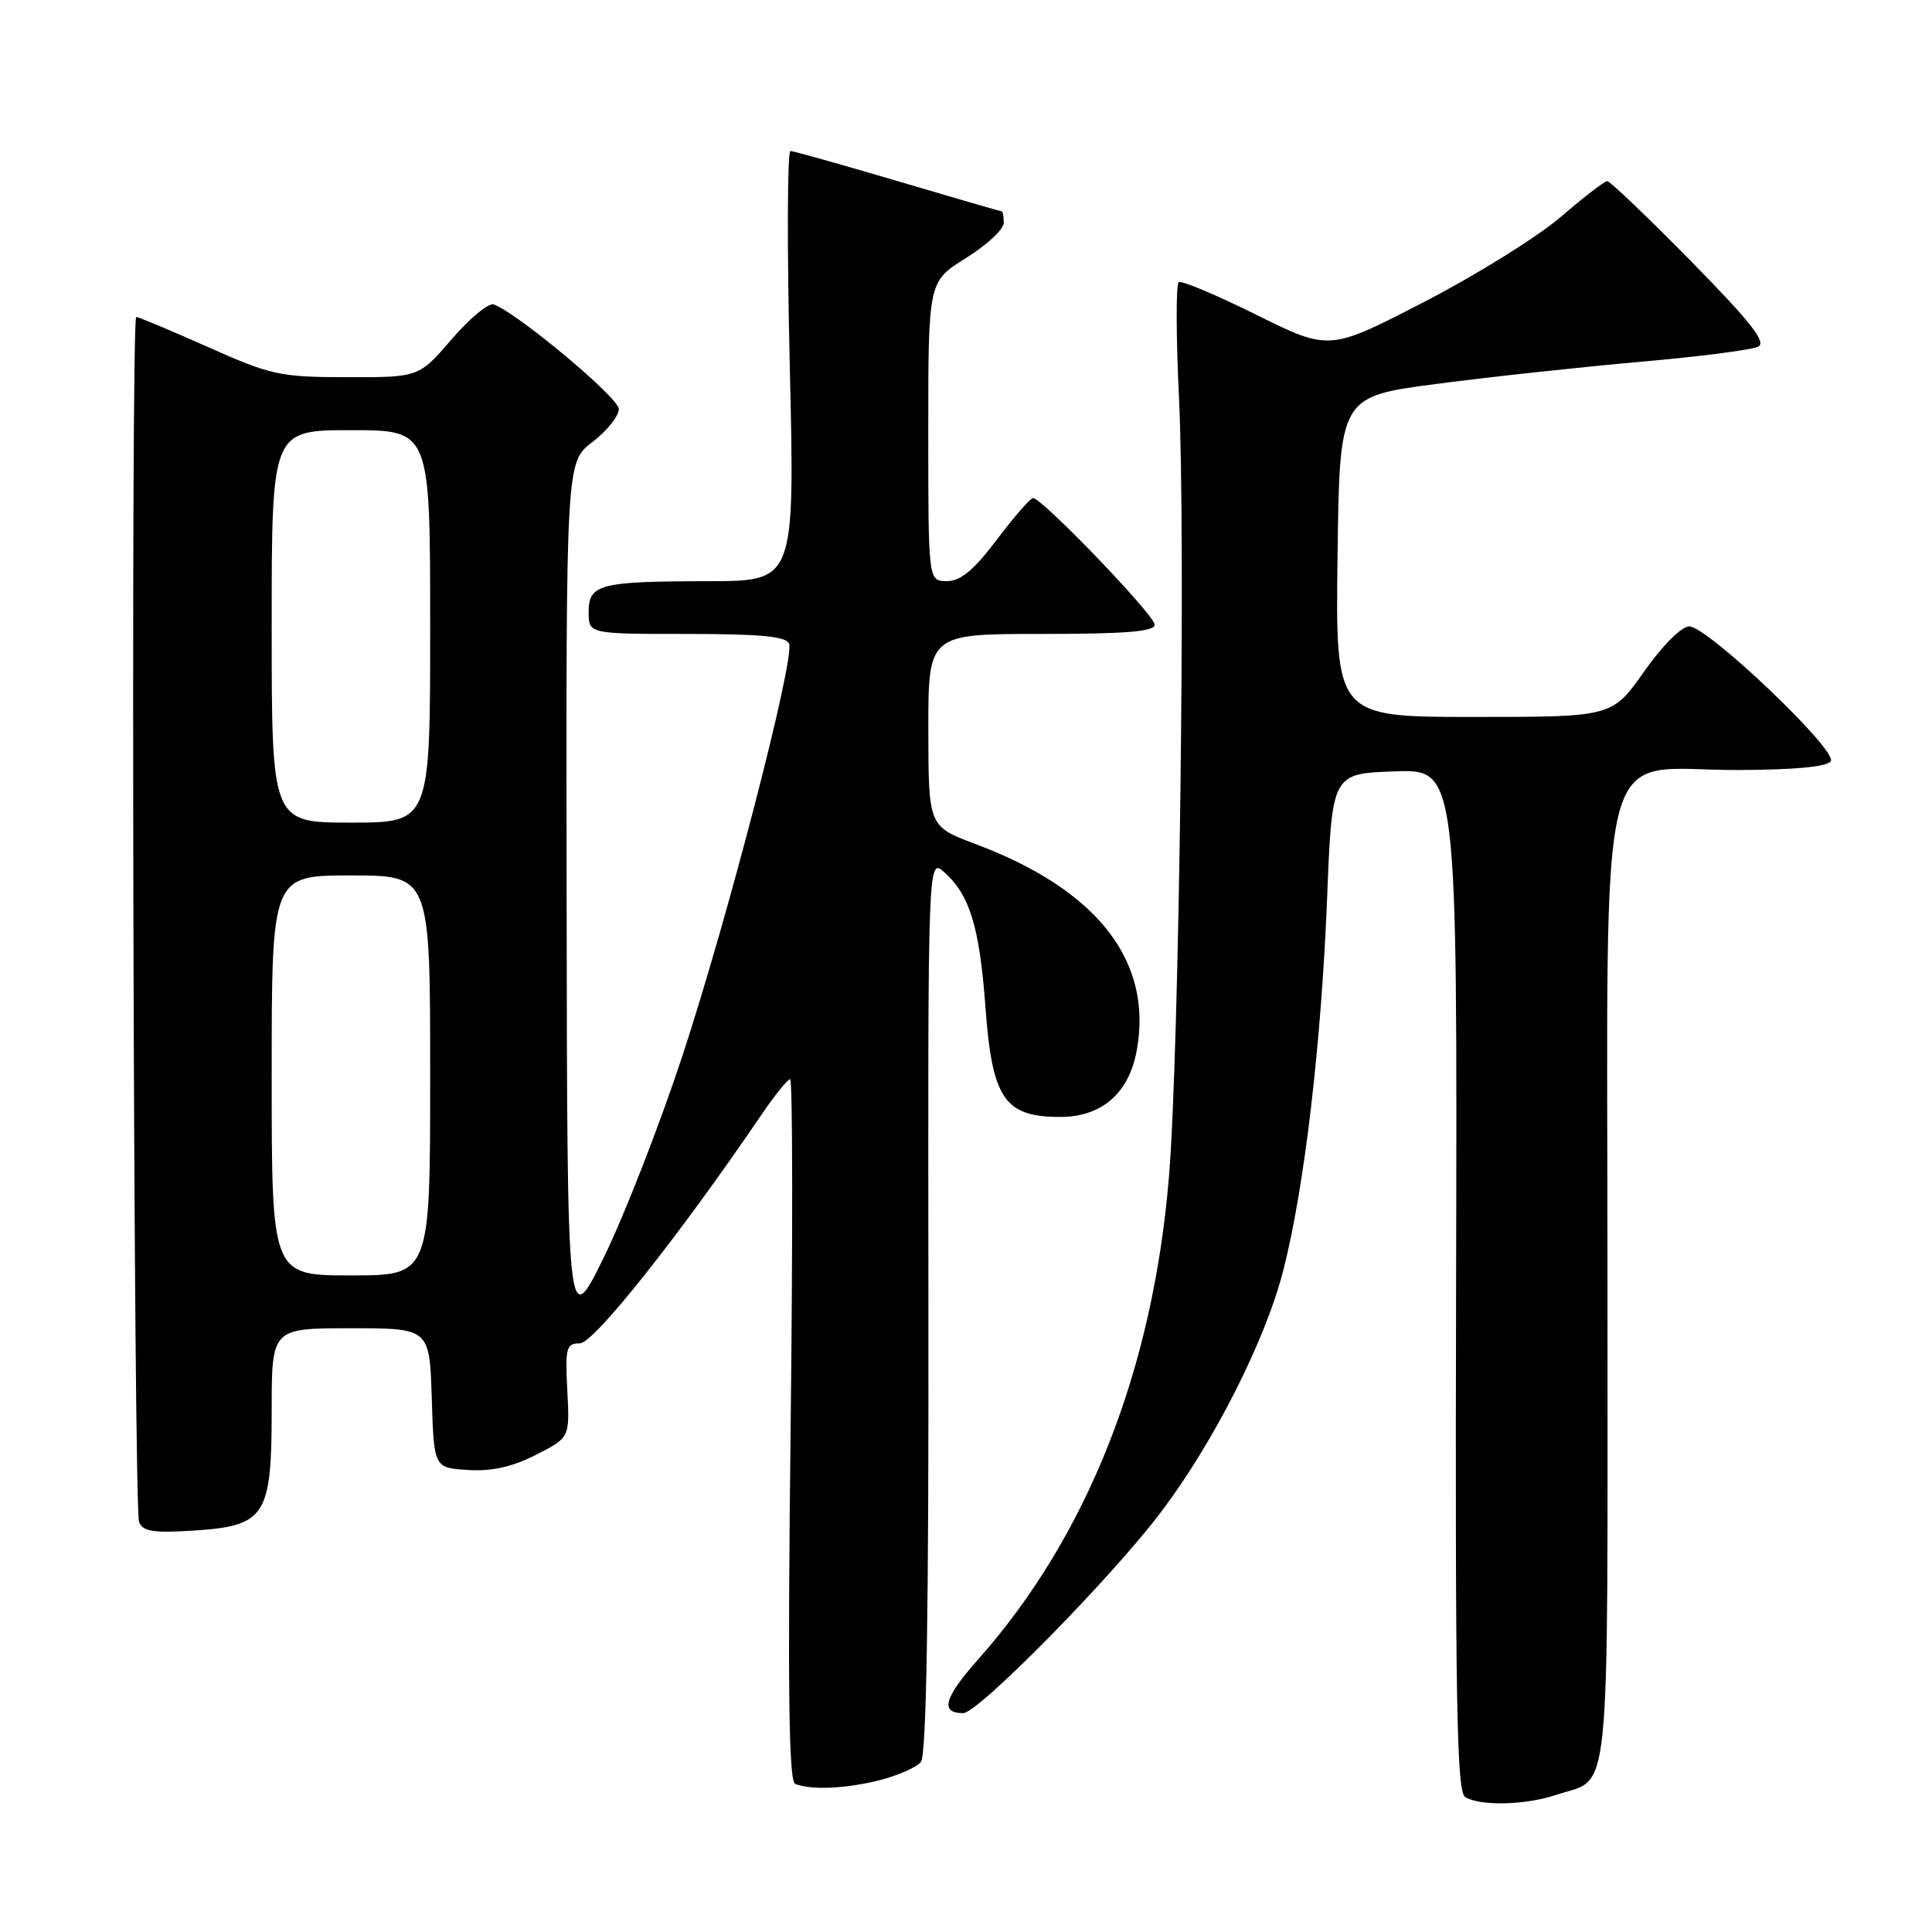 <?xml version="1.0" encoding="UTF-8" standalone="no"?>
<!DOCTYPE svg PUBLIC "-//W3C//DTD SVG 1.1//EN" "http://www.w3.org/Graphics/SVG/1.1/DTD/svg11.dtd" >
<svg xmlns="http://www.w3.org/2000/svg" xmlns:xlink="http://www.w3.org/1999/xlink" version="1.1" viewBox="0 0 256 256">
 <g >
 <path fill="currentColor"
d=" M 206.10 237.86 C 213.57 235.35 213.00 240.95 213.00 170.30 C 213.00 94.99 211.21 102.08 230.19 102.03 C 237.82 102.01 242.13 101.60 242.59 100.86 C 243.48 99.41 226.25 83.00 223.83 83.00 C 222.81 83.00 220.28 85.53 217.84 89.00 C 213.61 95.00 213.61 95.00 195.28 95.00 C 176.96 95.00 176.96 95.00 177.23 73.78 C 177.50 52.55 177.50 52.55 190.35 50.87 C 197.42 49.94 209.57 48.63 217.35 47.94 C 225.13 47.26 232.16 46.36 232.98 45.93 C 234.10 45.35 231.95 42.63 224.04 34.58 C 218.31 28.76 213.33 24.00 212.97 24.00 C 212.61 24.00 209.83 26.14 206.80 28.75 C 203.77 31.36 195.64 36.42 188.72 40.00 C 176.14 46.50 176.14 46.50 166.51 41.73 C 161.22 39.10 156.57 37.15 156.19 37.38 C 155.81 37.61 155.83 44.49 156.22 52.65 C 157.13 71.19 156.26 139.30 154.90 155.83 C 152.80 181.53 144.09 203.57 129.60 219.89 C 125.09 224.97 124.52 227.00 127.63 227.00 C 129.62 227.00 147.39 208.93 153.89 200.29 C 160.91 190.97 167.68 177.58 170.05 168.30 C 172.84 157.40 175.08 138.33 175.85 119.00 C 176.50 102.50 176.50 102.50 184.80 102.21 C 193.10 101.92 193.10 101.92 192.94 169.58 C 192.81 225.59 193.02 237.40 194.14 238.11 C 196.07 239.33 202.10 239.20 206.10 237.86 Z  M 116.53 235.89 C 118.95 235.28 121.42 234.19 122.02 233.48 C 122.76 232.58 123.07 213.86 123.02 172.92 C 122.95 113.65 122.95 113.65 125.12 115.57 C 128.51 118.60 129.79 122.81 130.58 133.48 C 131.47 145.61 133.10 148.00 140.50 148.00 C 145.94 148.00 149.56 144.89 150.60 139.31 C 152.84 127.40 145.46 117.91 129.26 111.84 C 123.03 109.50 123.03 109.50 123.01 96.75 C 123.00 84.00 123.00 84.00 138.00 84.00 C 149.19 84.00 153.00 83.69 153.00 82.77 C 153.00 81.52 138.09 66.00 136.89 66.00 C 136.53 66.00 134.37 68.48 132.09 71.50 C 129.02 75.56 127.29 77.00 125.47 77.00 C 123.00 77.00 123.00 77.00 123.00 57.15 C 123.00 37.30 123.00 37.30 128.00 34.19 C 130.75 32.48 133.00 30.39 133.00 29.54 C 133.00 28.69 132.88 28.00 132.72 28.00 C 132.57 28.00 126.39 26.21 118.97 24.01 C 111.56 21.82 105.16 20.02 104.74 20.01 C 104.32 20.01 104.28 32.83 104.65 48.50 C 105.32 77.00 105.32 77.00 93.91 77.01 C 79.42 77.03 78.00 77.40 78.00 81.12 C 78.00 84.00 78.00 84.00 91.03 84.00 C 100.81 84.00 104.19 84.33 104.56 85.30 C 105.33 87.31 96.45 121.61 90.39 140.00 C 87.40 149.07 82.75 161.00 80.06 166.50 C 75.16 176.50 75.16 176.50 75.08 118.87 C 75.00 61.24 75.00 61.24 78.50 58.57 C 80.42 57.10 82.00 55.13 82.00 54.20 C 81.99 52.71 68.72 41.60 65.44 40.34 C 64.77 40.08 62.26 42.15 59.86 44.94 C 55.50 50.00 55.50 50.00 46.00 49.98 C 37.10 49.97 35.93 49.72 27.55 45.98 C 22.63 43.79 18.35 42.00 18.05 42.00 C 17.30 42.00 17.68 199.73 18.43 201.68 C 18.91 202.93 20.33 203.15 25.65 202.81 C 35.18 202.20 36.00 200.93 36.00 186.89 C 36.00 176.00 36.00 176.00 46.46 176.00 C 56.92 176.00 56.92 176.00 57.21 185.25 C 57.50 194.50 57.50 194.50 62.00 194.78 C 65.14 194.98 67.86 194.38 71.00 192.78 C 75.50 190.50 75.50 190.50 75.17 184.25 C 74.88 178.57 75.03 178.00 76.84 178.00 C 78.68 178.00 89.99 163.75 100.87 147.75 C 102.64 145.14 104.37 143.00 104.70 143.00 C 105.03 143.00 105.06 163.90 104.76 189.45 C 104.36 223.71 104.52 236.03 105.36 236.37 C 107.42 237.22 112.04 237.02 116.53 235.89 Z  M 36.00 142.50 C 36.00 116.00 36.00 116.00 46.50 116.00 C 57.00 116.00 57.00 116.00 57.00 142.50 C 57.00 169.00 57.00 169.00 46.50 169.00 C 36.00 169.00 36.00 169.00 36.00 142.50 Z  M 36.00 83.00 C 36.00 57.00 36.00 57.00 46.50 57.00 C 57.00 57.00 57.00 57.00 57.00 83.00 C 57.00 109.00 57.00 109.00 46.50 109.00 C 36.00 109.00 36.00 109.00 36.00 83.00 Z "/>
</g>
</svg>